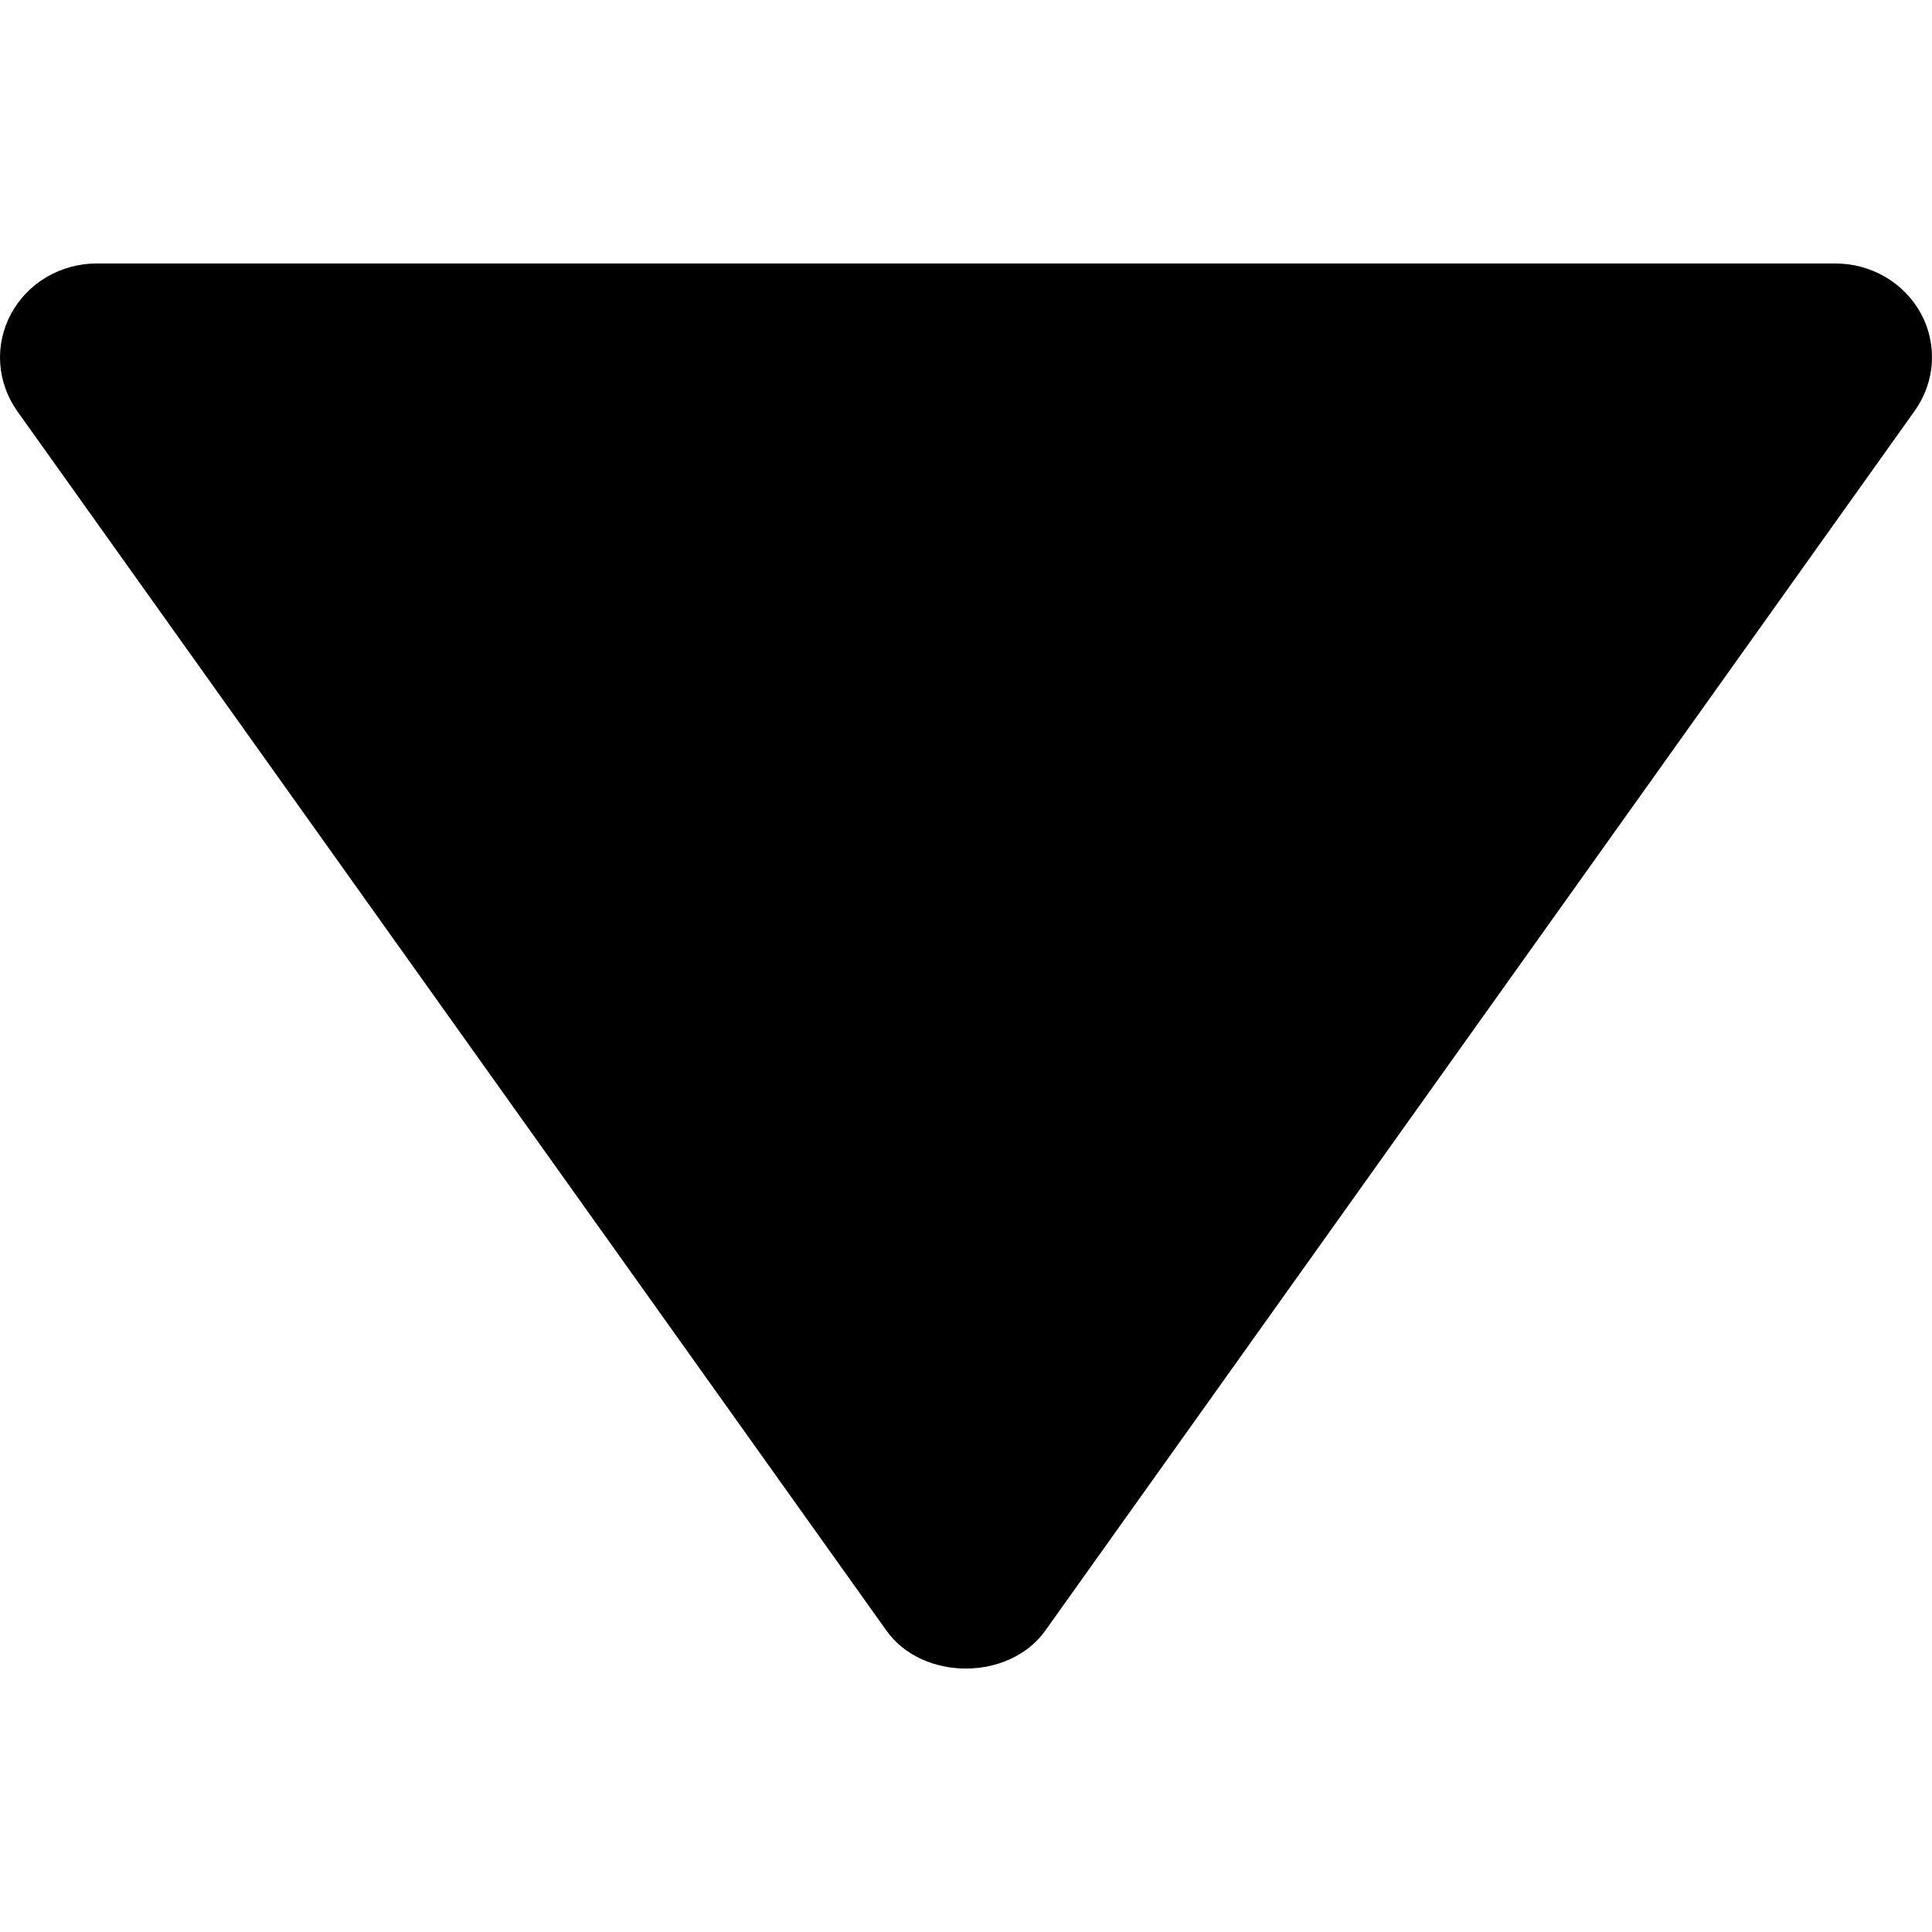<svg width="22" height="22" viewBox="0 0 22 22" fill="none" xmlns="http://www.w3.org/2000/svg">
<path d="M20.899 3H1.099C0.898 3.001 0.702 3.054 0.53 3.155C0.359 3.256 0.219 3.401 0.126 3.573C0.033 3.746 -0.01 3.94 0.002 4.134C0.014 4.328 0.08 4.516 0.193 4.677L10.094 18.568C10.504 19.144 11.492 19.144 11.903 18.568L21.804 4.677C21.918 4.516 21.985 4.329 21.998 4.134C22.01 3.939 21.968 3.745 21.875 3.572C21.781 3.399 21.641 3.255 21.469 3.154C21.297 3.053 21.1 3 20.899 3Z" fill="black"/>
</svg>
